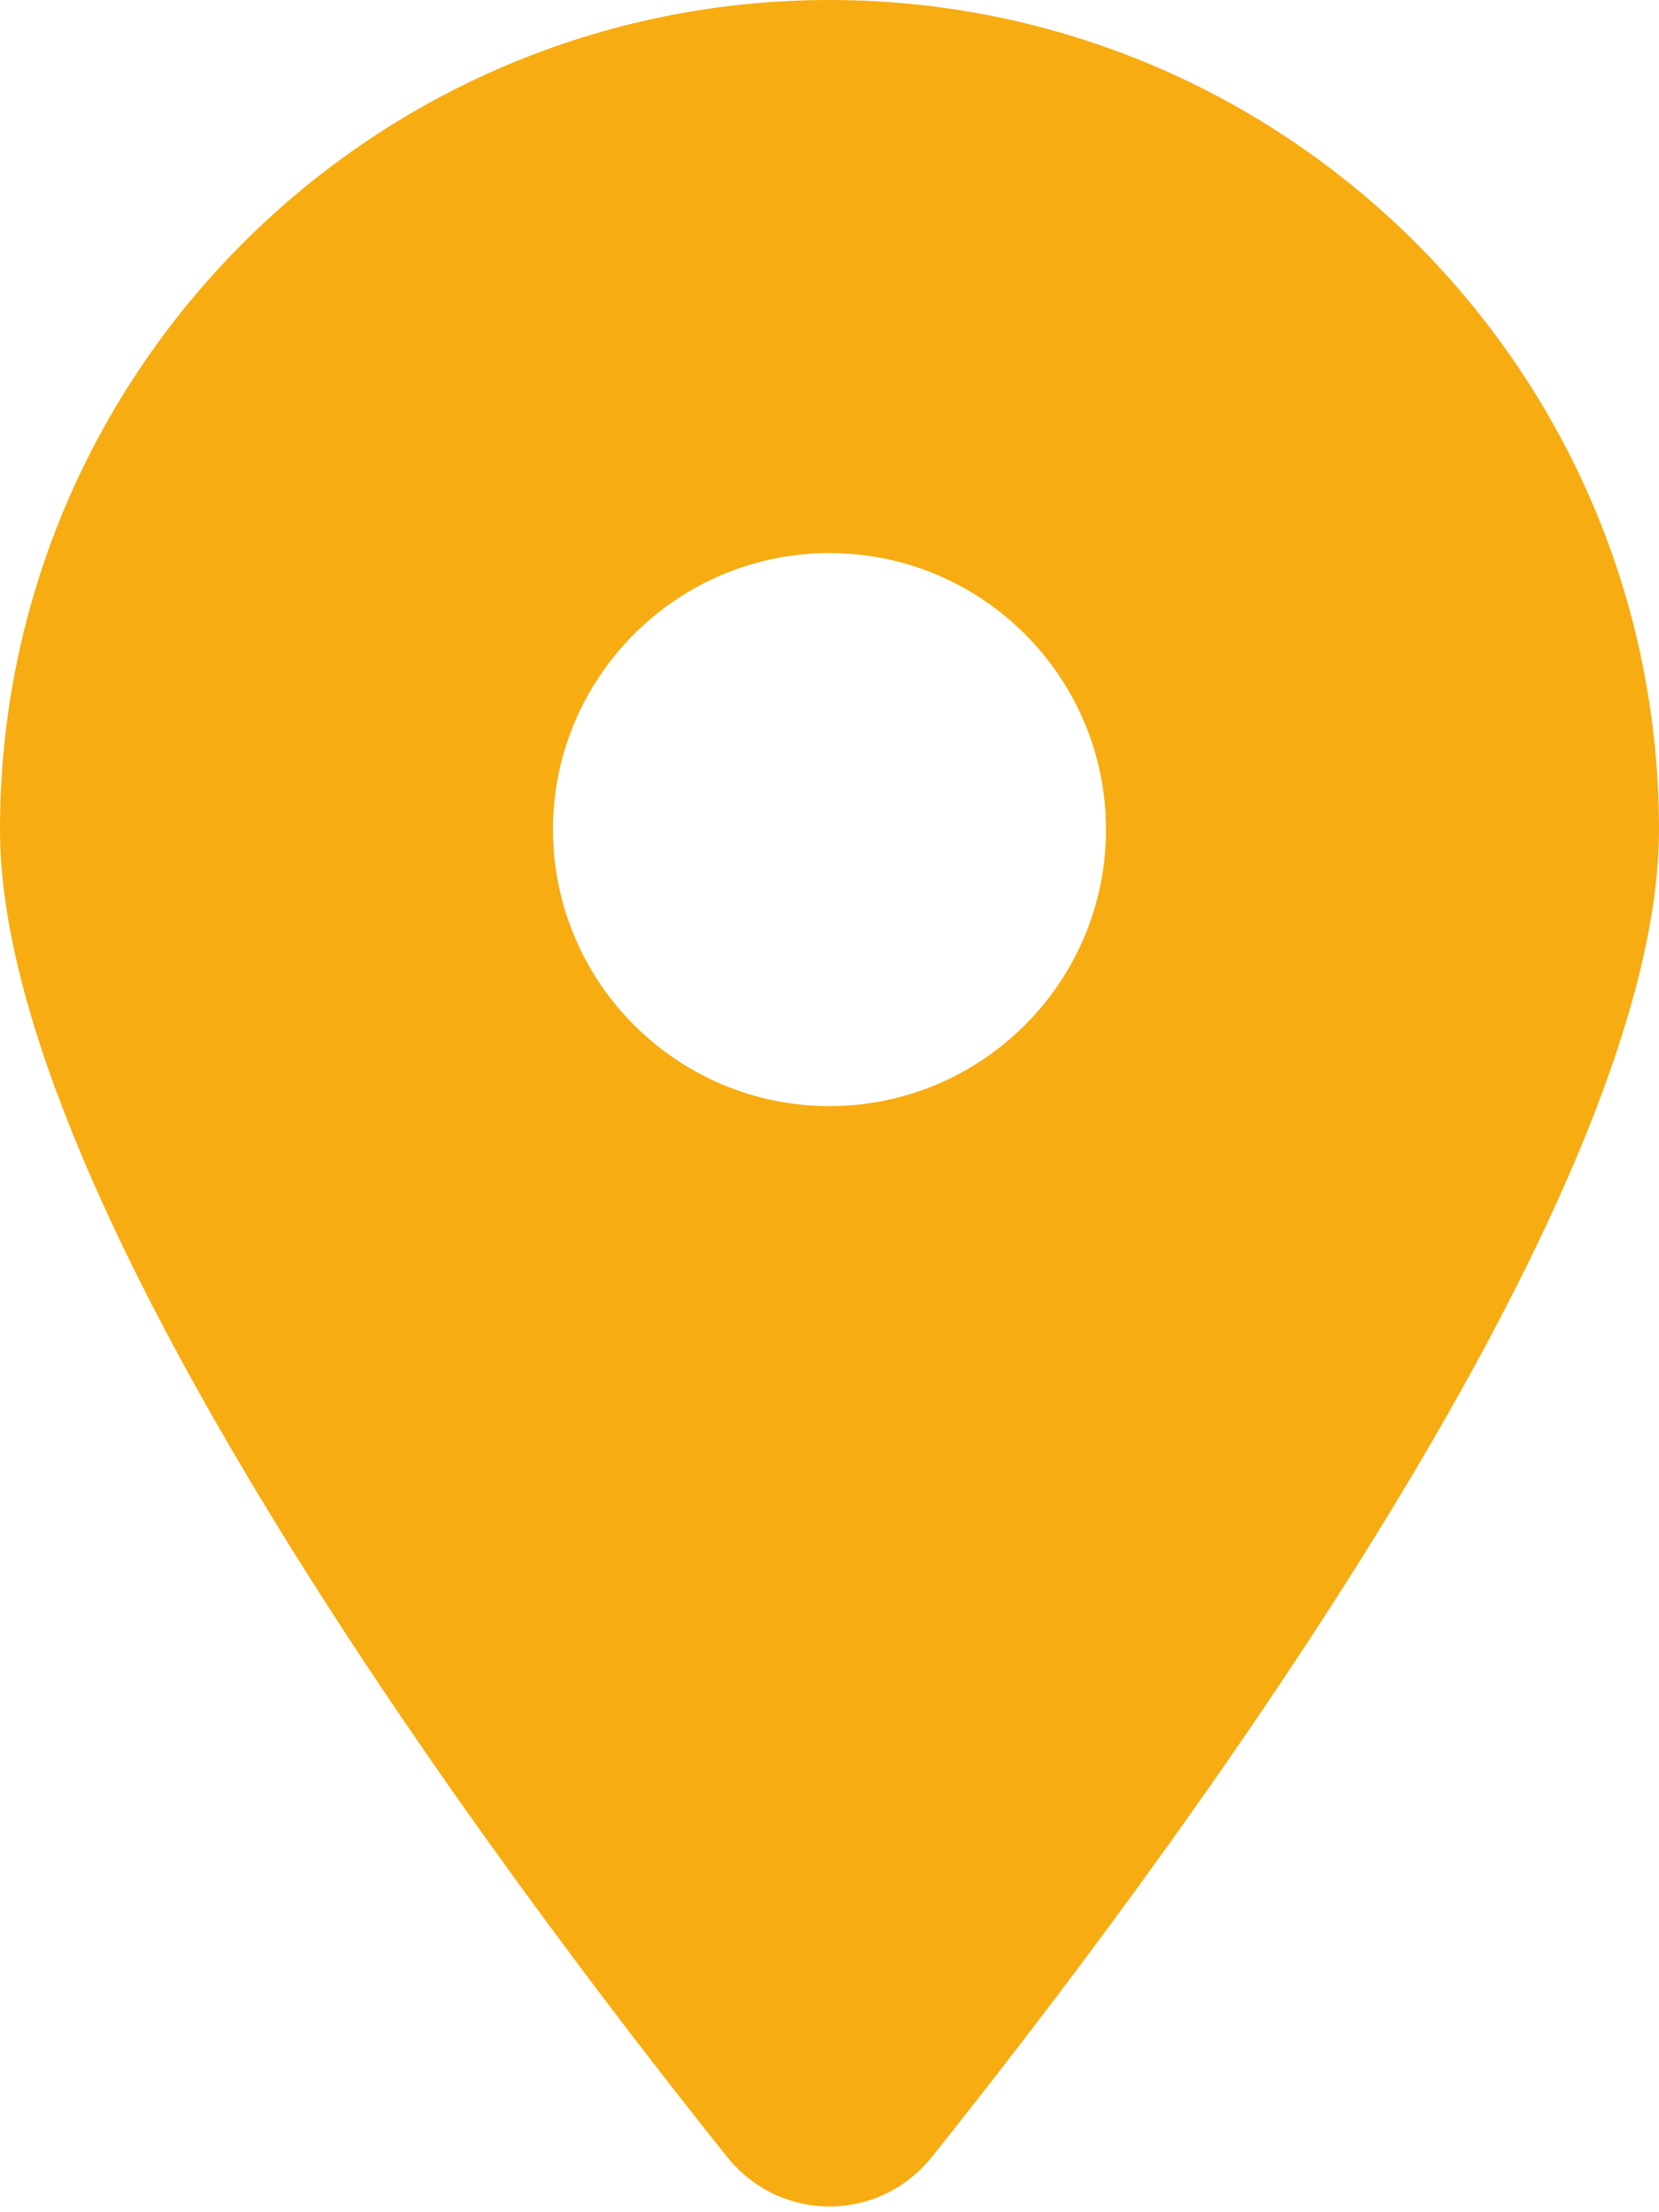 <?xml version="1.0" encoding="utf-8"?>
<!-- Generator: Adobe Illustrator 19.0.0, SVG Export Plug-In . SVG Version: 6.00 Build 0)  -->
<svg version="1.1" id="Calque_1" xmlns="http://www.w3.org/2000/svg" xmlns:xlink="http://www.w3.org/1999/xlink" x="0px" y="0px"
	 viewBox="-105 164.9 384 512" style="enable-background:new -105 164.9 384 512;" xml:space="preserve">
<style type="text/css">
	.st0{fill:#F7AC11;}
</style>
<path class="st0" d="M110.7,664.1C162,599.9,279,444.3,279,356.9c0-106-86-192-192-192s-192,86-192,192c0,87.4,117,243,168.3,307.2
	C75.6,679.4,98.4,679.4,110.7,664.1L110.7,664.1z M87,420.9c-35.3,0-64-28.7-64-64s28.7-64,64-64s64,28.7,64,64
	S122.3,420.9,87,420.9z"/>
</svg>
